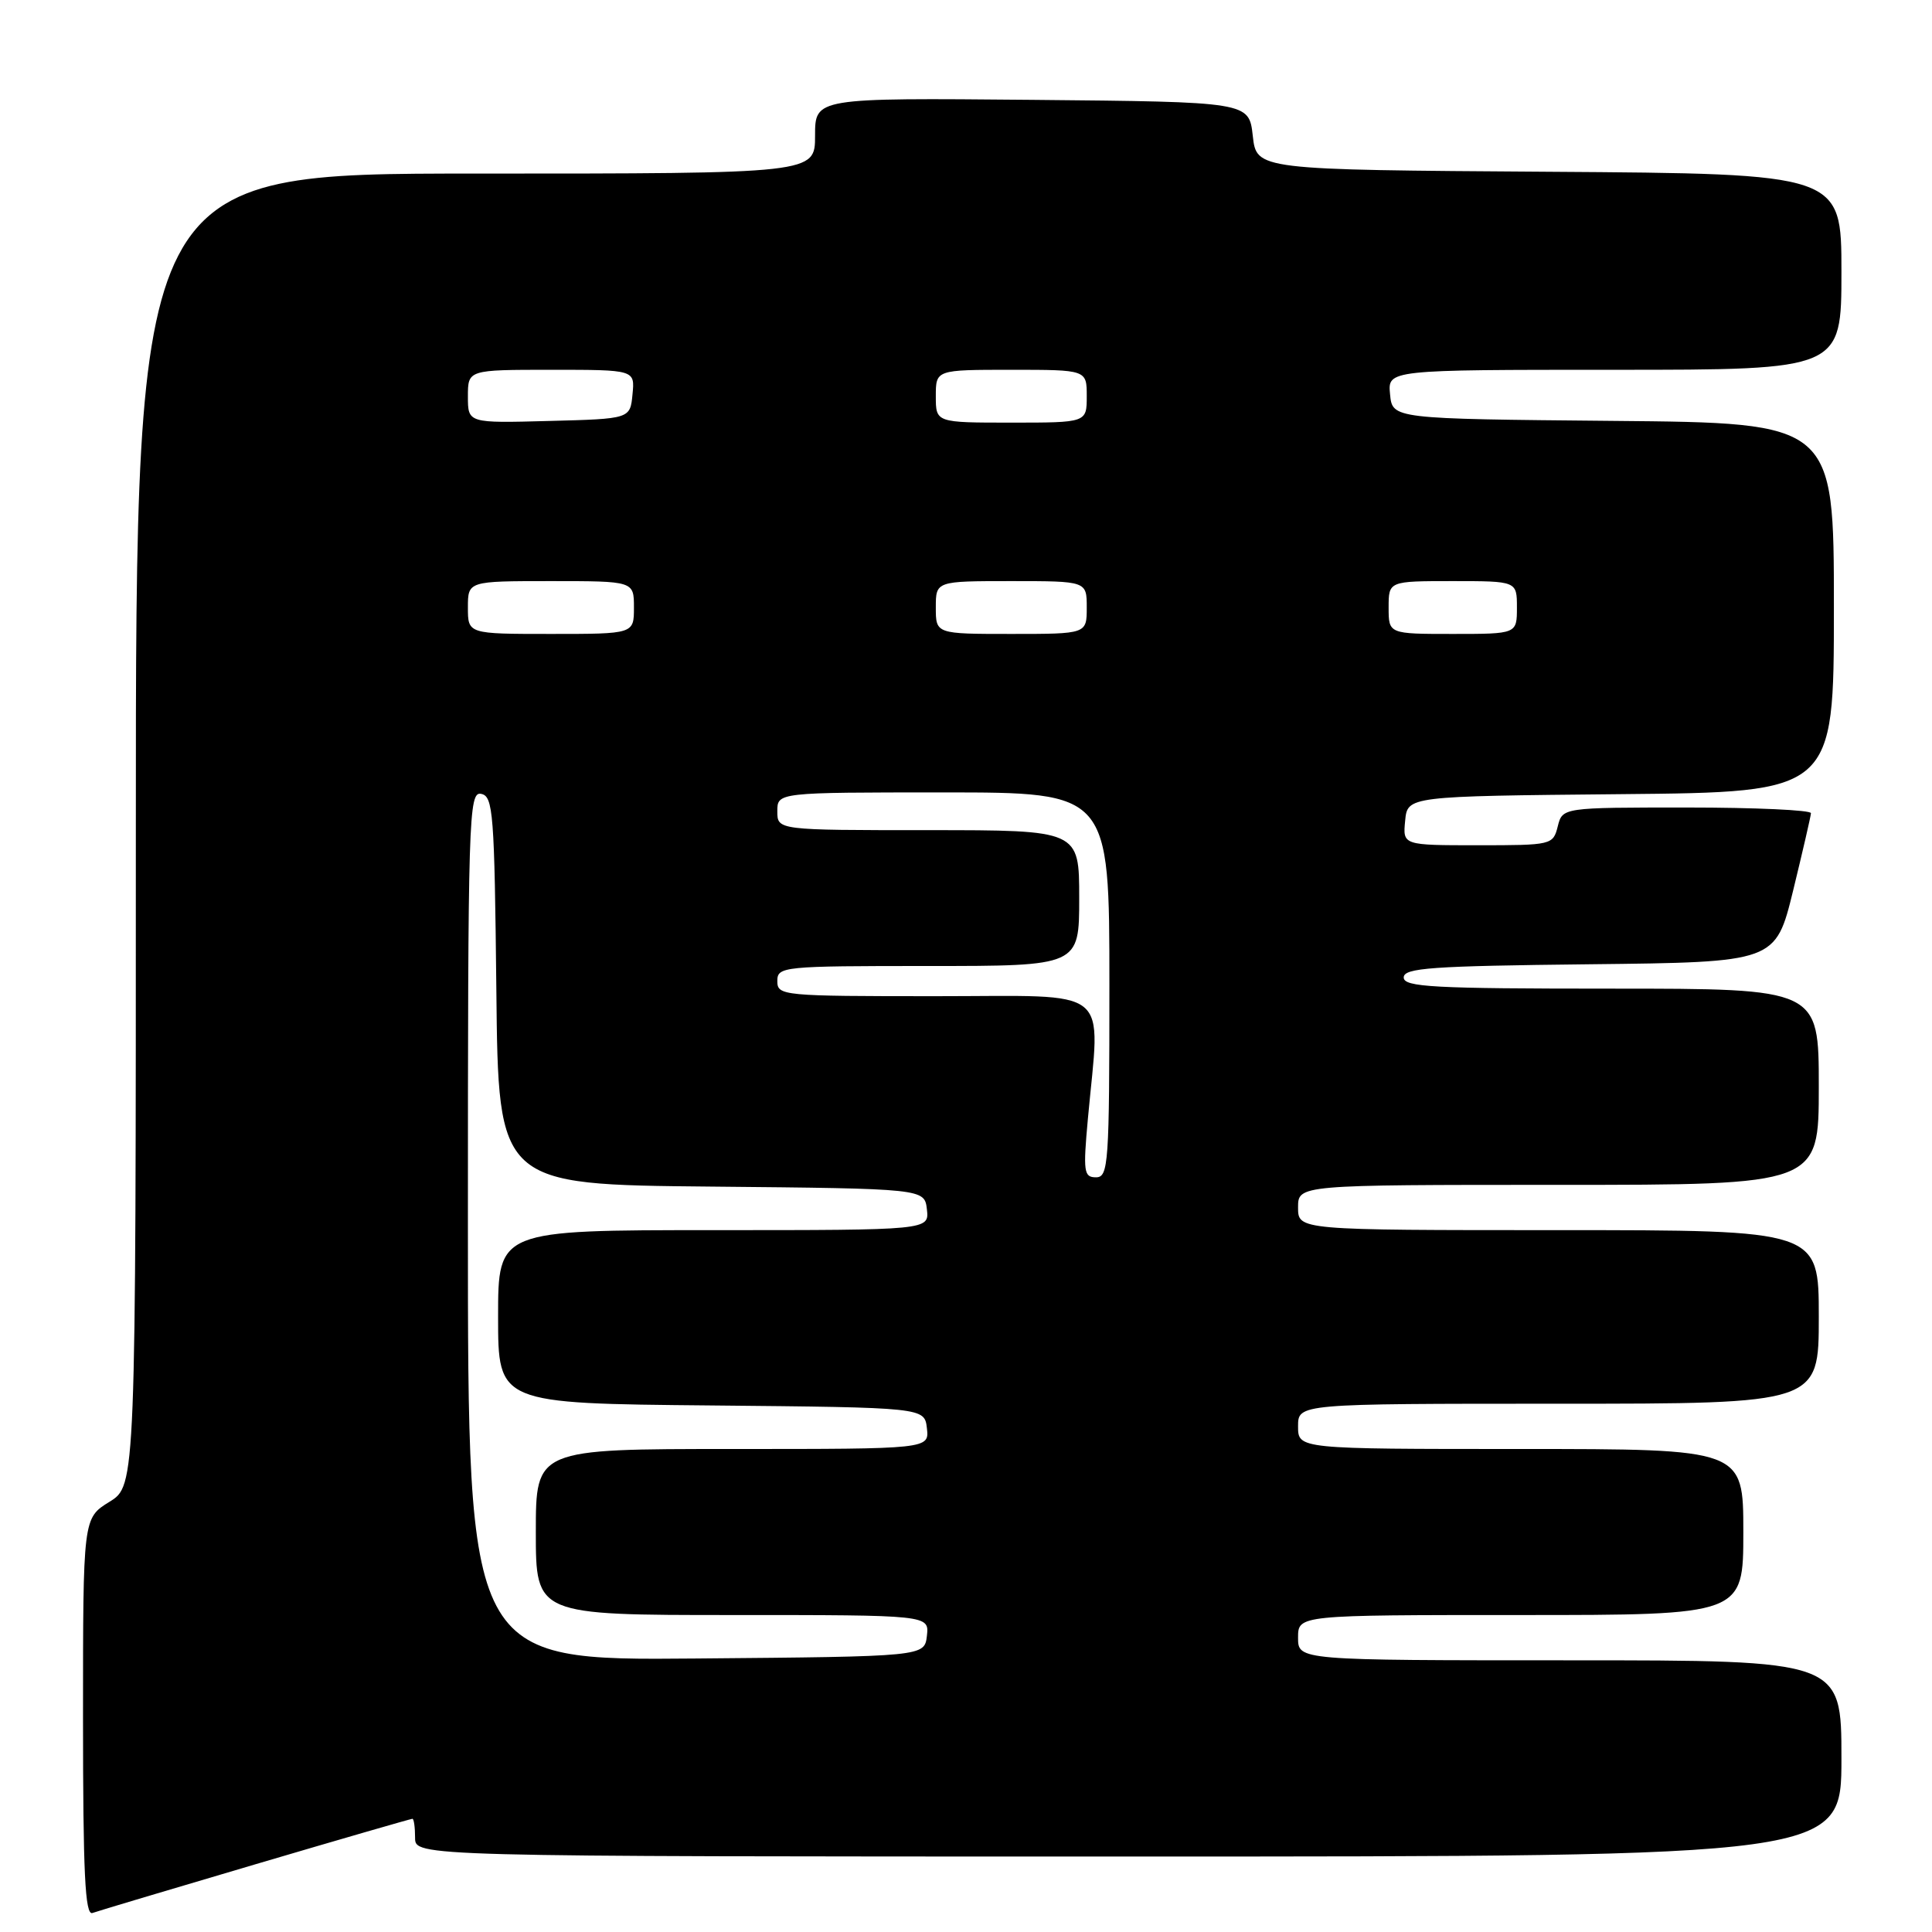 <?xml version="1.0" encoding="UTF-8" standalone="no"?>
<!DOCTYPE svg PUBLIC "-//W3C//DTD SVG 1.1//EN" "http://www.w3.org/Graphics/SVG/1.1/DTD/svg11.dtd" >
<svg xmlns="http://www.w3.org/2000/svg" xmlns:xlink="http://www.w3.org/1999/xlink" version="1.1" viewBox="0 0 256 256">
 <g >
 <path fill="currentColor"
d=" M 33.90 247.01 C 45.11 243.70 54.45 241.00 54.65 241.00 C 54.84 241.00 55.00 242.12 55.00 243.50 C 55.00 246.00 55.00 246.00 149.50 246.00 C 244.00 246.00 244.00 246.00 244.00 233.00 C 244.00 220.00 244.00 220.00 208.00 220.00 C 172.00 220.00 172.00 220.00 172.00 217.00 C 172.00 214.00 172.00 214.00 201.50 214.00 C 231.00 214.00 231.00 214.00 231.00 203.00 C 231.00 192.00 231.00 192.00 201.50 192.00 C 172.00 192.00 172.00 192.00 172.00 189.00 C 172.00 186.00 172.00 186.00 206.50 186.00 C 241.00 186.00 241.00 186.00 241.00 174.50 C 241.00 163.00 241.00 163.00 206.50 163.00 C 172.00 163.00 172.00 163.00 172.00 160.00 C 172.00 157.00 172.00 157.00 206.50 157.00 C 241.00 157.00 241.00 157.00 241.00 144.00 C 241.00 131.00 241.00 131.00 213.50 131.00 C 189.87 131.00 186.00 130.79 186.00 129.52 C 186.00 128.25 189.65 128.00 210.64 127.77 C 235.27 127.50 235.27 127.50 237.60 118.00 C 238.87 112.78 239.94 108.16 239.96 107.75 C 239.98 107.34 232.58 107.00 223.52 107.00 C 207.04 107.00 207.04 107.00 206.41 109.50 C 205.79 111.96 205.61 112.00 195.83 112.00 C 185.87 112.00 185.87 112.00 186.19 108.75 C 186.50 105.50 186.50 105.50 214.75 105.23 C 243.00 104.97 243.00 104.97 243.00 80.50 C 243.00 56.03 243.00 56.03 213.75 55.77 C 184.50 55.50 184.50 55.50 184.19 52.25 C 183.87 49.00 183.87 49.00 213.94 49.00 C 244.00 49.00 244.00 49.00 244.00 36.01 C 244.00 23.02 244.00 23.02 205.25 22.76 C 166.50 22.50 166.50 22.50 166.00 18.00 C 165.50 13.50 165.50 13.50 136.75 13.23 C 108.00 12.97 108.00 12.97 108.00 17.98 C 108.00 23.00 108.00 23.00 63.00 23.00 C 18.00 23.00 18.00 23.00 18.00 109.92 C 18.00 196.84 18.00 196.84 14.50 199.00 C 11.00 201.16 11.00 201.16 11.00 227.55 C 11.00 248.24 11.27 253.84 12.25 253.48 C 12.94 253.23 22.68 250.32 33.90 247.01 Z  M 62.00 162.44 C 62.00 108.13 62.10 104.87 63.75 105.19 C 65.35 105.50 65.52 107.67 65.77 131.25 C 66.03 156.97 66.03 156.97 94.27 157.23 C 122.50 157.50 122.50 157.50 122.82 160.25 C 123.13 163.00 123.13 163.00 94.57 163.00 C 66.00 163.00 66.00 163.00 66.00 174.48 C 66.00 185.97 66.00 185.97 94.25 186.23 C 122.50 186.50 122.50 186.50 122.82 189.25 C 123.13 192.00 123.13 192.00 97.07 192.00 C 71.00 192.00 71.00 192.00 71.00 203.00 C 71.00 214.00 71.00 214.00 97.07 214.00 C 123.13 214.00 123.13 214.00 122.82 216.75 C 122.50 219.50 122.50 219.50 92.25 219.76 C 62.00 220.03 62.00 220.03 62.00 162.44 Z  M 144.15 148.25 C 145.78 130.39 147.77 132.00 124.00 132.00 C 103.67 132.00 103.00 131.94 103.00 130.00 C 103.00 128.07 103.67 128.00 123.00 128.00 C 143.00 128.00 143.00 128.00 143.00 119.00 C 143.00 110.00 143.00 110.00 123.00 110.00 C 103.00 110.00 103.00 110.00 103.00 107.50 C 103.00 105.00 103.00 105.00 125.00 105.00 C 147.00 105.00 147.00 105.00 147.00 130.50 C 147.00 154.26 146.88 156.00 145.22 156.00 C 143.61 156.00 143.51 155.27 144.15 148.25 Z  M 62.00 80.50 C 62.00 77.00 62.00 77.00 73.00 77.00 C 84.00 77.00 84.00 77.00 84.00 80.50 C 84.00 84.00 84.00 84.00 73.00 84.00 C 62.00 84.00 62.00 84.00 62.00 80.50 Z  M 124.00 80.50 C 124.00 77.00 124.00 77.00 134.00 77.00 C 144.00 77.00 144.00 77.00 144.00 80.50 C 144.00 84.00 144.00 84.00 134.00 84.00 C 124.00 84.00 124.00 84.00 124.00 80.50 Z  M 184.00 80.50 C 184.00 77.00 184.00 77.00 192.50 77.00 C 201.00 77.00 201.00 77.00 201.00 80.50 C 201.00 84.00 201.00 84.00 192.50 84.00 C 184.00 84.00 184.00 84.00 184.00 80.50 Z  M 62.00 52.53 C 62.00 49.00 62.00 49.00 73.06 49.00 C 84.13 49.00 84.13 49.00 83.81 52.25 C 83.50 55.50 83.50 55.50 72.75 55.78 C 62.00 56.07 62.00 56.07 62.00 52.53 Z  M 124.00 52.50 C 124.00 49.00 124.00 49.00 134.00 49.00 C 144.00 49.00 144.00 49.00 144.00 52.50 C 144.00 56.00 144.00 56.00 134.00 56.00 C 124.00 56.00 124.00 56.00 124.00 52.50 Z "/>
</g>
</svg>
